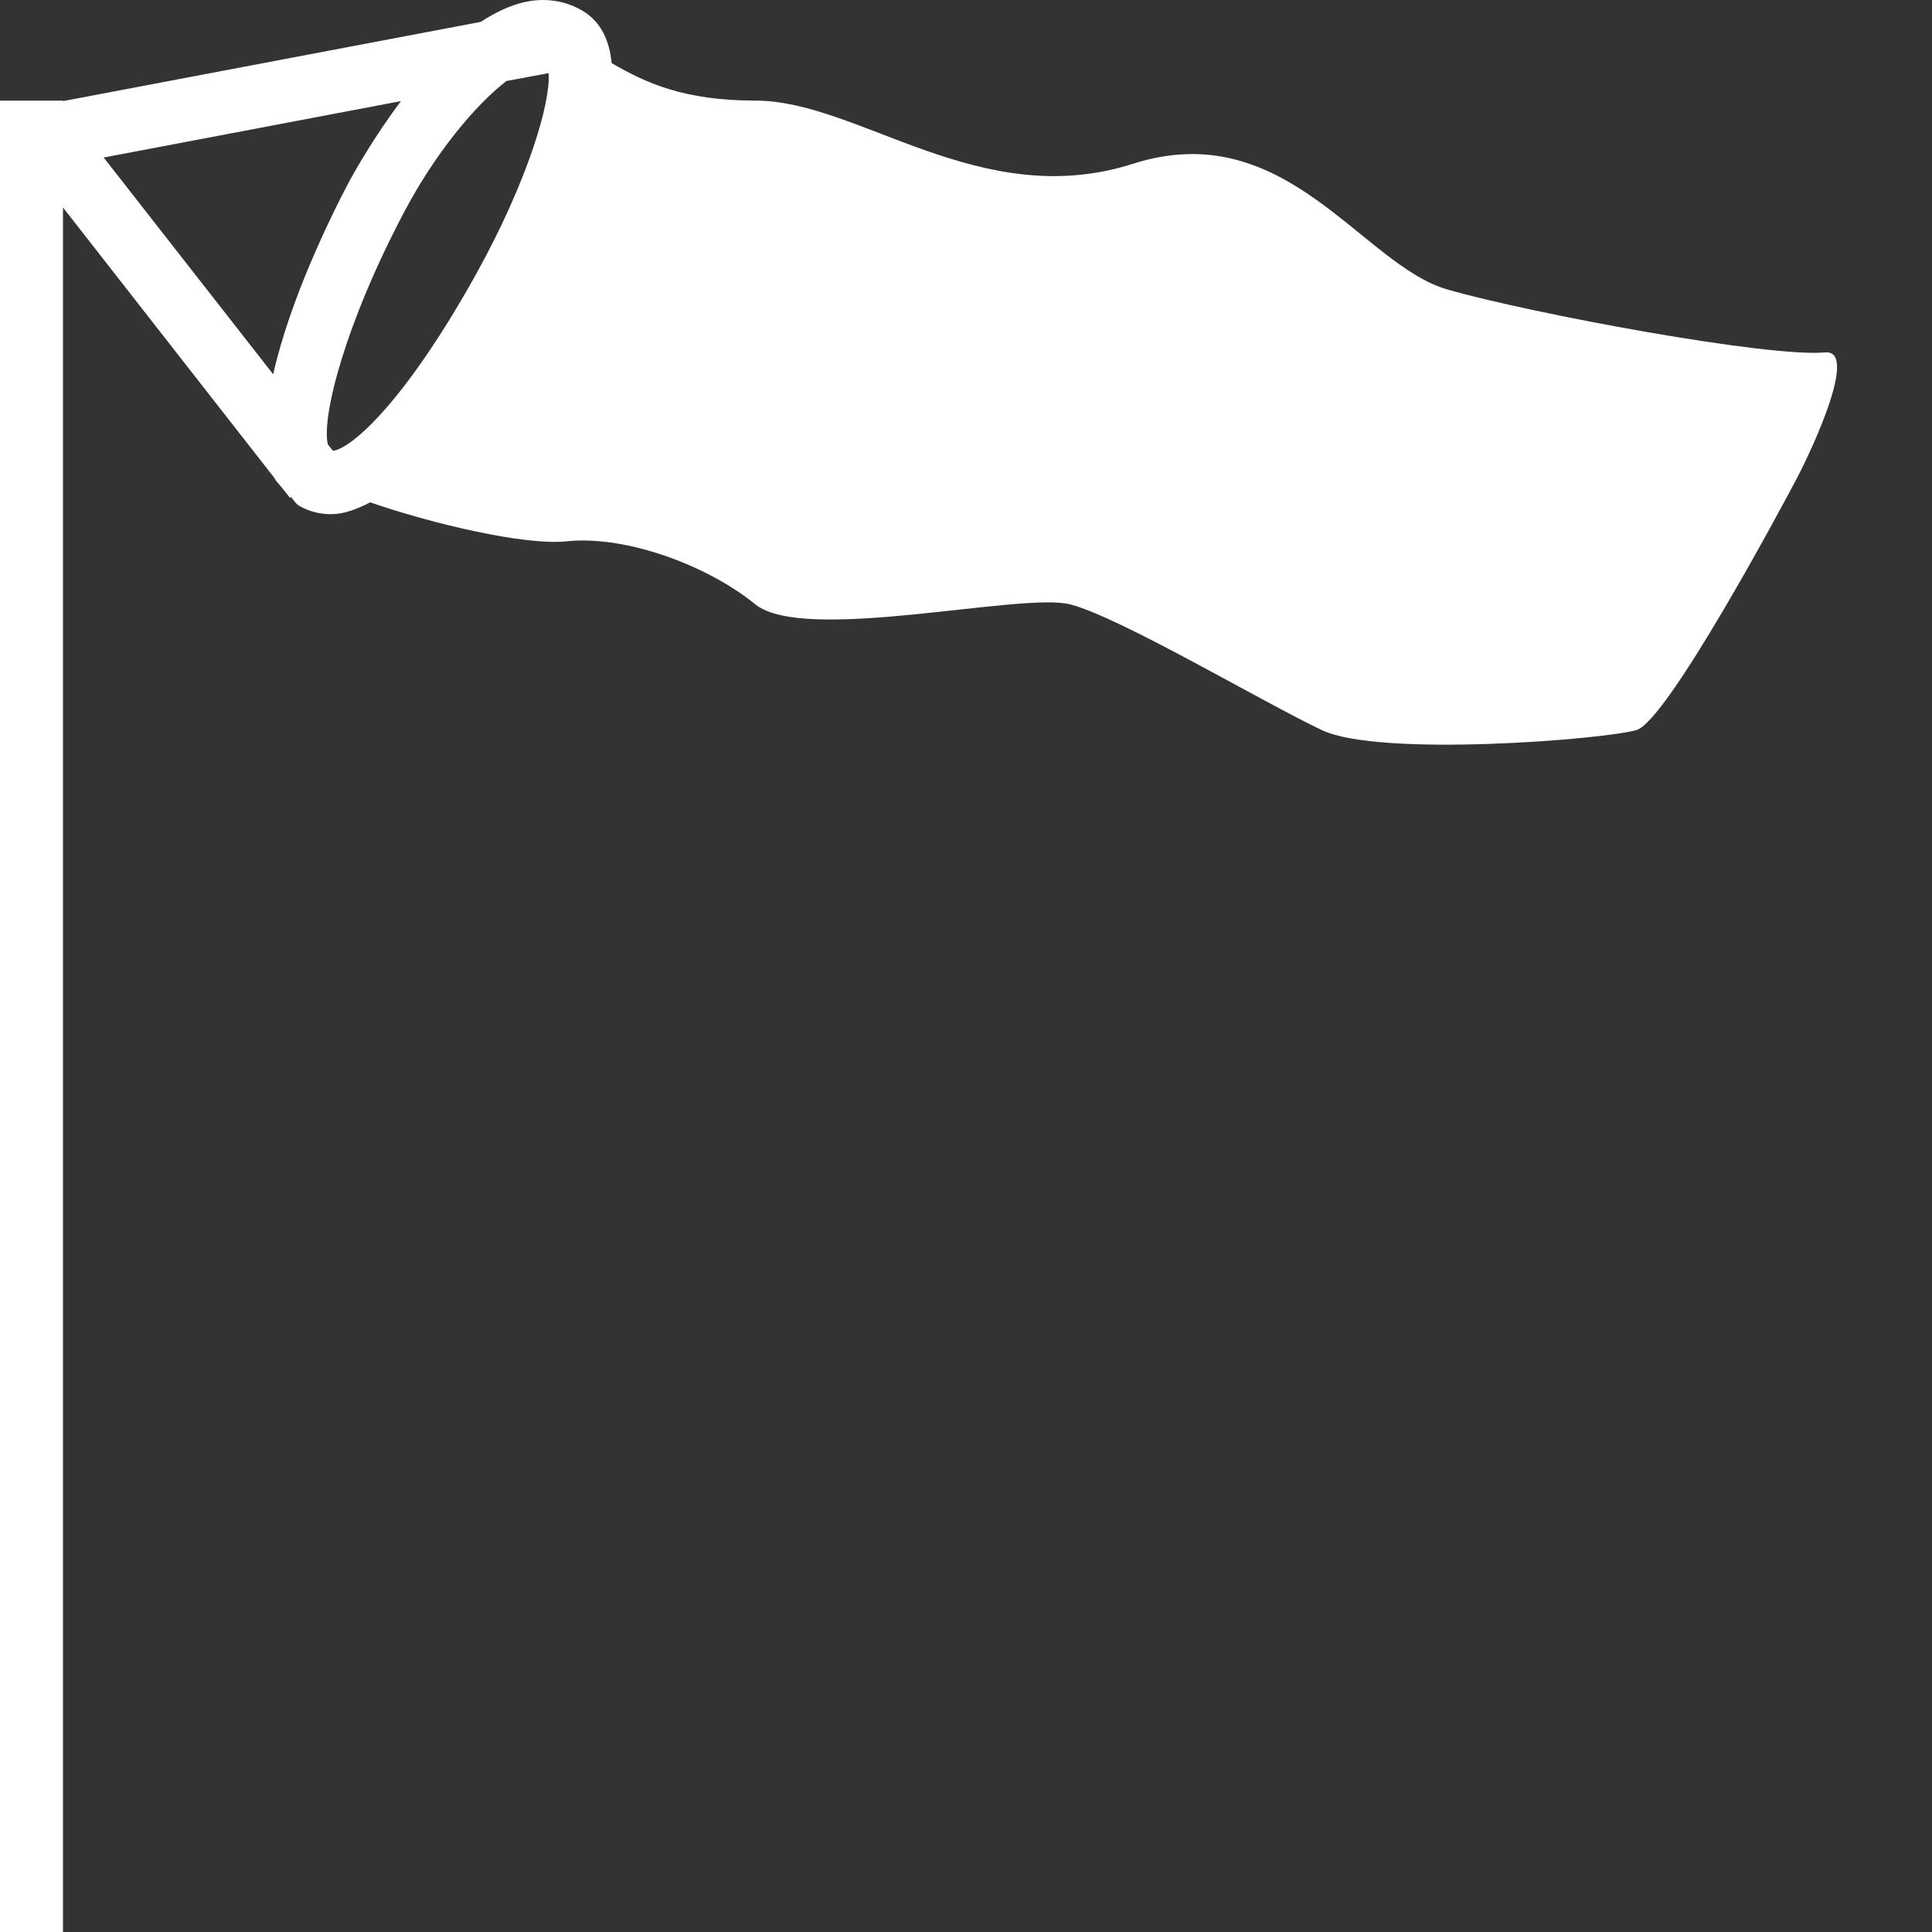 <?xml version="1.0" encoding="UTF-8"?>
<svg width="15px" height="15px" viewBox="0 0 15 15" version="1.1" xmlns="http://www.w3.org/2000/svg" xmlns:xlink="http://www.w3.org/1999/xlink">
    <rect x="0" y="0" width="15" height="15" fill="#333333" stroke="none"/>
    <!-- Generator: Sketch 43.2 (39069) - http://www.bohemiancoding.com/sketch -->
    <title>violent_wind</title>
    <desc>Created with Sketch.</desc>
    <defs></defs>
    <g id="Hazard-icons" stroke="none" stroke-width="1" fill="none" fill-rule="evenodd">
        <g id="Artboard" transform="translate(-451, -540)" fill="#FFFFFF">
            <g id="Group-6" transform="translate(397, 522)">
                <g id="Layer_1" transform="translate(46, 10)">
                    <path d="M11.147,9.629 C11.377,9.197 11.682,8.822 11.932,8.629 L12.259,8.568 C12.278,8.785 12.104,9.393 11.696,10.129 C11.153,11.106 10.735,11.481 10.585,11.5 L10.545,11.449 C10.496,11.234 10.68,10.508 11.147,9.629 M10.716,9.4 C10.567,9.68 10.251,10.326 10.121,10.906 L8.805,9.223 L11.113,8.785 C10.899,9.07 10.75,9.338 10.716,9.4 M22.17,10.736 C21.735,10.777 19.904,10.438 19.239,10.248 C18.574,10.059 17.983,8.891 16.795,9.272 C15.608,9.65 14.671,8.781 13.864,8.781 C13.304,8.781 13.01,8.641 12.749,8.49 C12.731,8.311 12.664,8.166 12.52,8.082 C12.426,8.027 12.324,8 12.214,8 C12.049,8 11.886,8.07 11.732,8.17 L8.489,8.785 L8.489,8.781 L8,8.781 L8,23 L8.489,23 L8.489,9.611 L10.129,11.709 C10.144,11.74 10.171,11.762 10.191,11.789 L10.251,11.865 L10.257,11.858 C10.282,11.881 10.293,11.91 10.324,11.928 C10.4,11.971 10.483,11.992 10.571,11.992 L10.572,11.992 C10.668,11.992 10.769,11.955 10.874,11.9 C11.359,12.068 12.075,12.236 12.397,12.203 C12.849,12.154 13.484,12.383 13.864,12.692 C14.244,13 15.927,12.596 16.307,12.692 C16.687,12.787 17.81,13.455 18.262,13.668 C18.712,13.883 20.467,13.74 20.706,13.668 C20.943,13.598 21.831,11.942 21.95,11.715 C22.069,11.488 22.432,10.713 22.17,10.736" id="violent_wind"></path>
                </g>
            </g>
        </g>
    </g>
</svg>